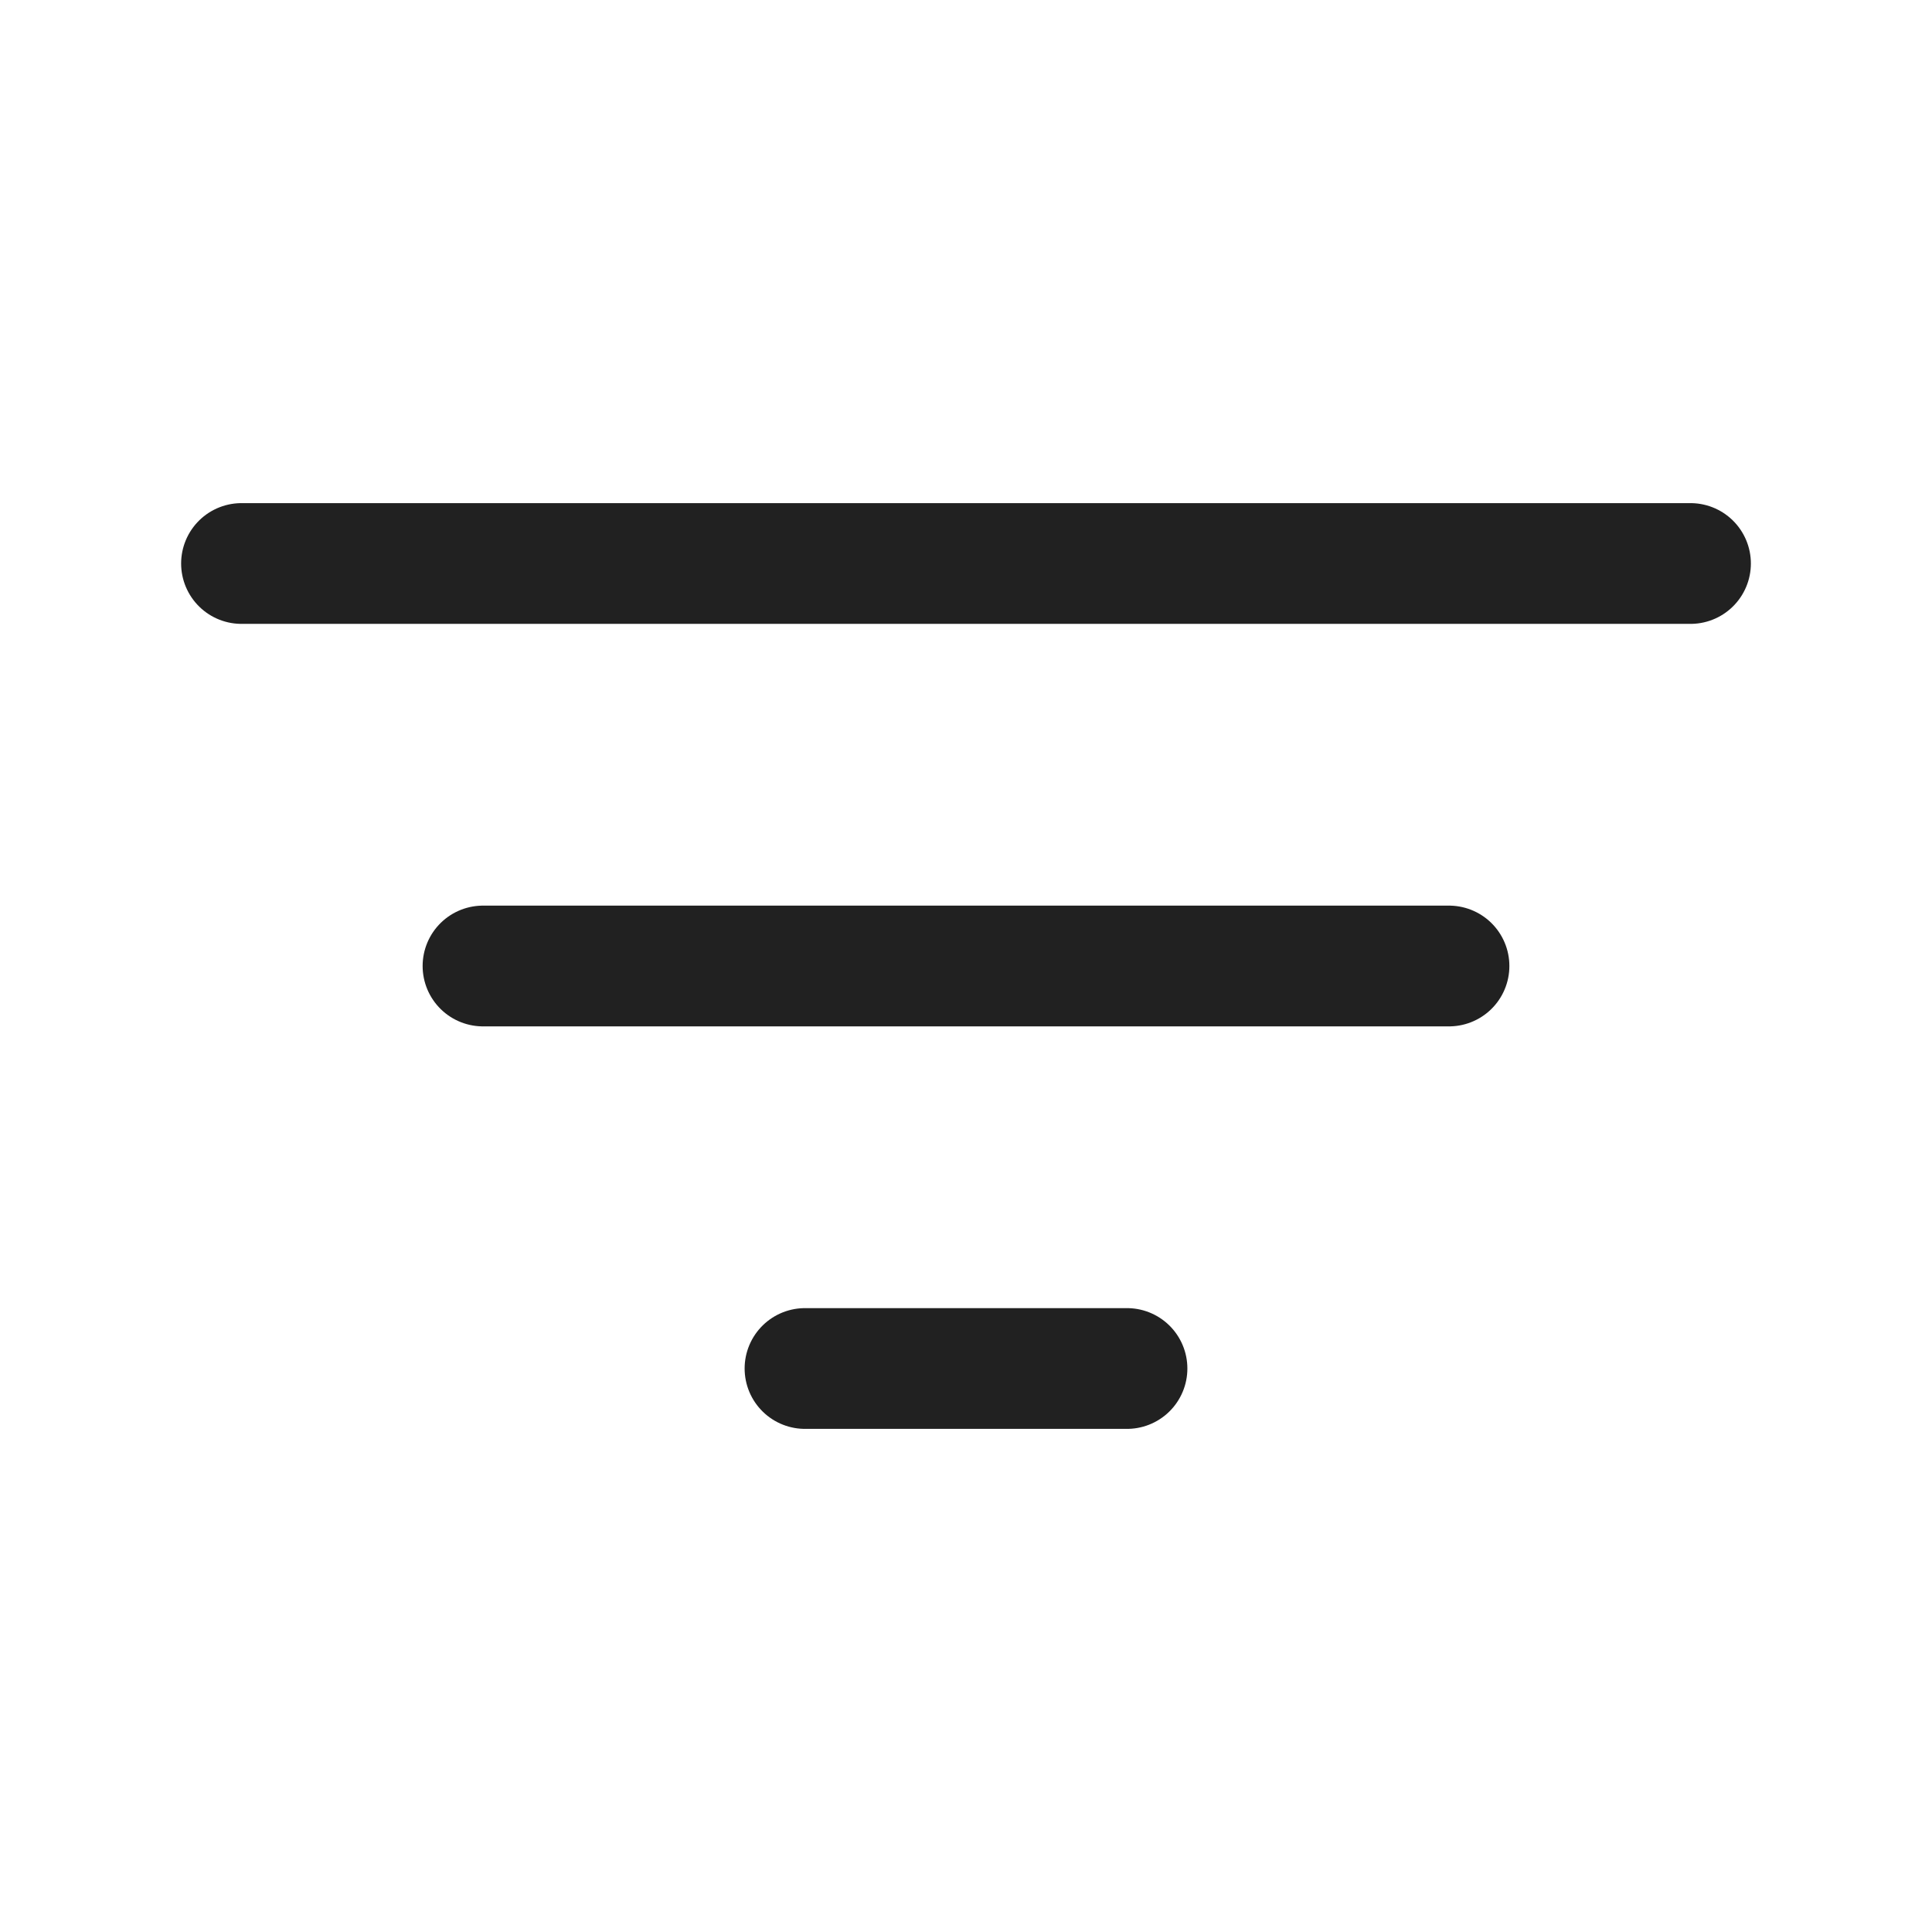 <svg width="24" height="24" viewBox="0 0 24 24" fill="none" xmlns="http://www.w3.org/2000/svg">
<path d="M3 7H21" stroke="#212121" stroke-width="1.5" stroke-linecap="round"/>
<path d="M6 12H18" stroke="#212121" stroke-width="1.5" stroke-linecap="round"/>
<path d="M10 17H14" stroke="#212121" stroke-width="1.5" stroke-linecap="round"/>
</svg>
